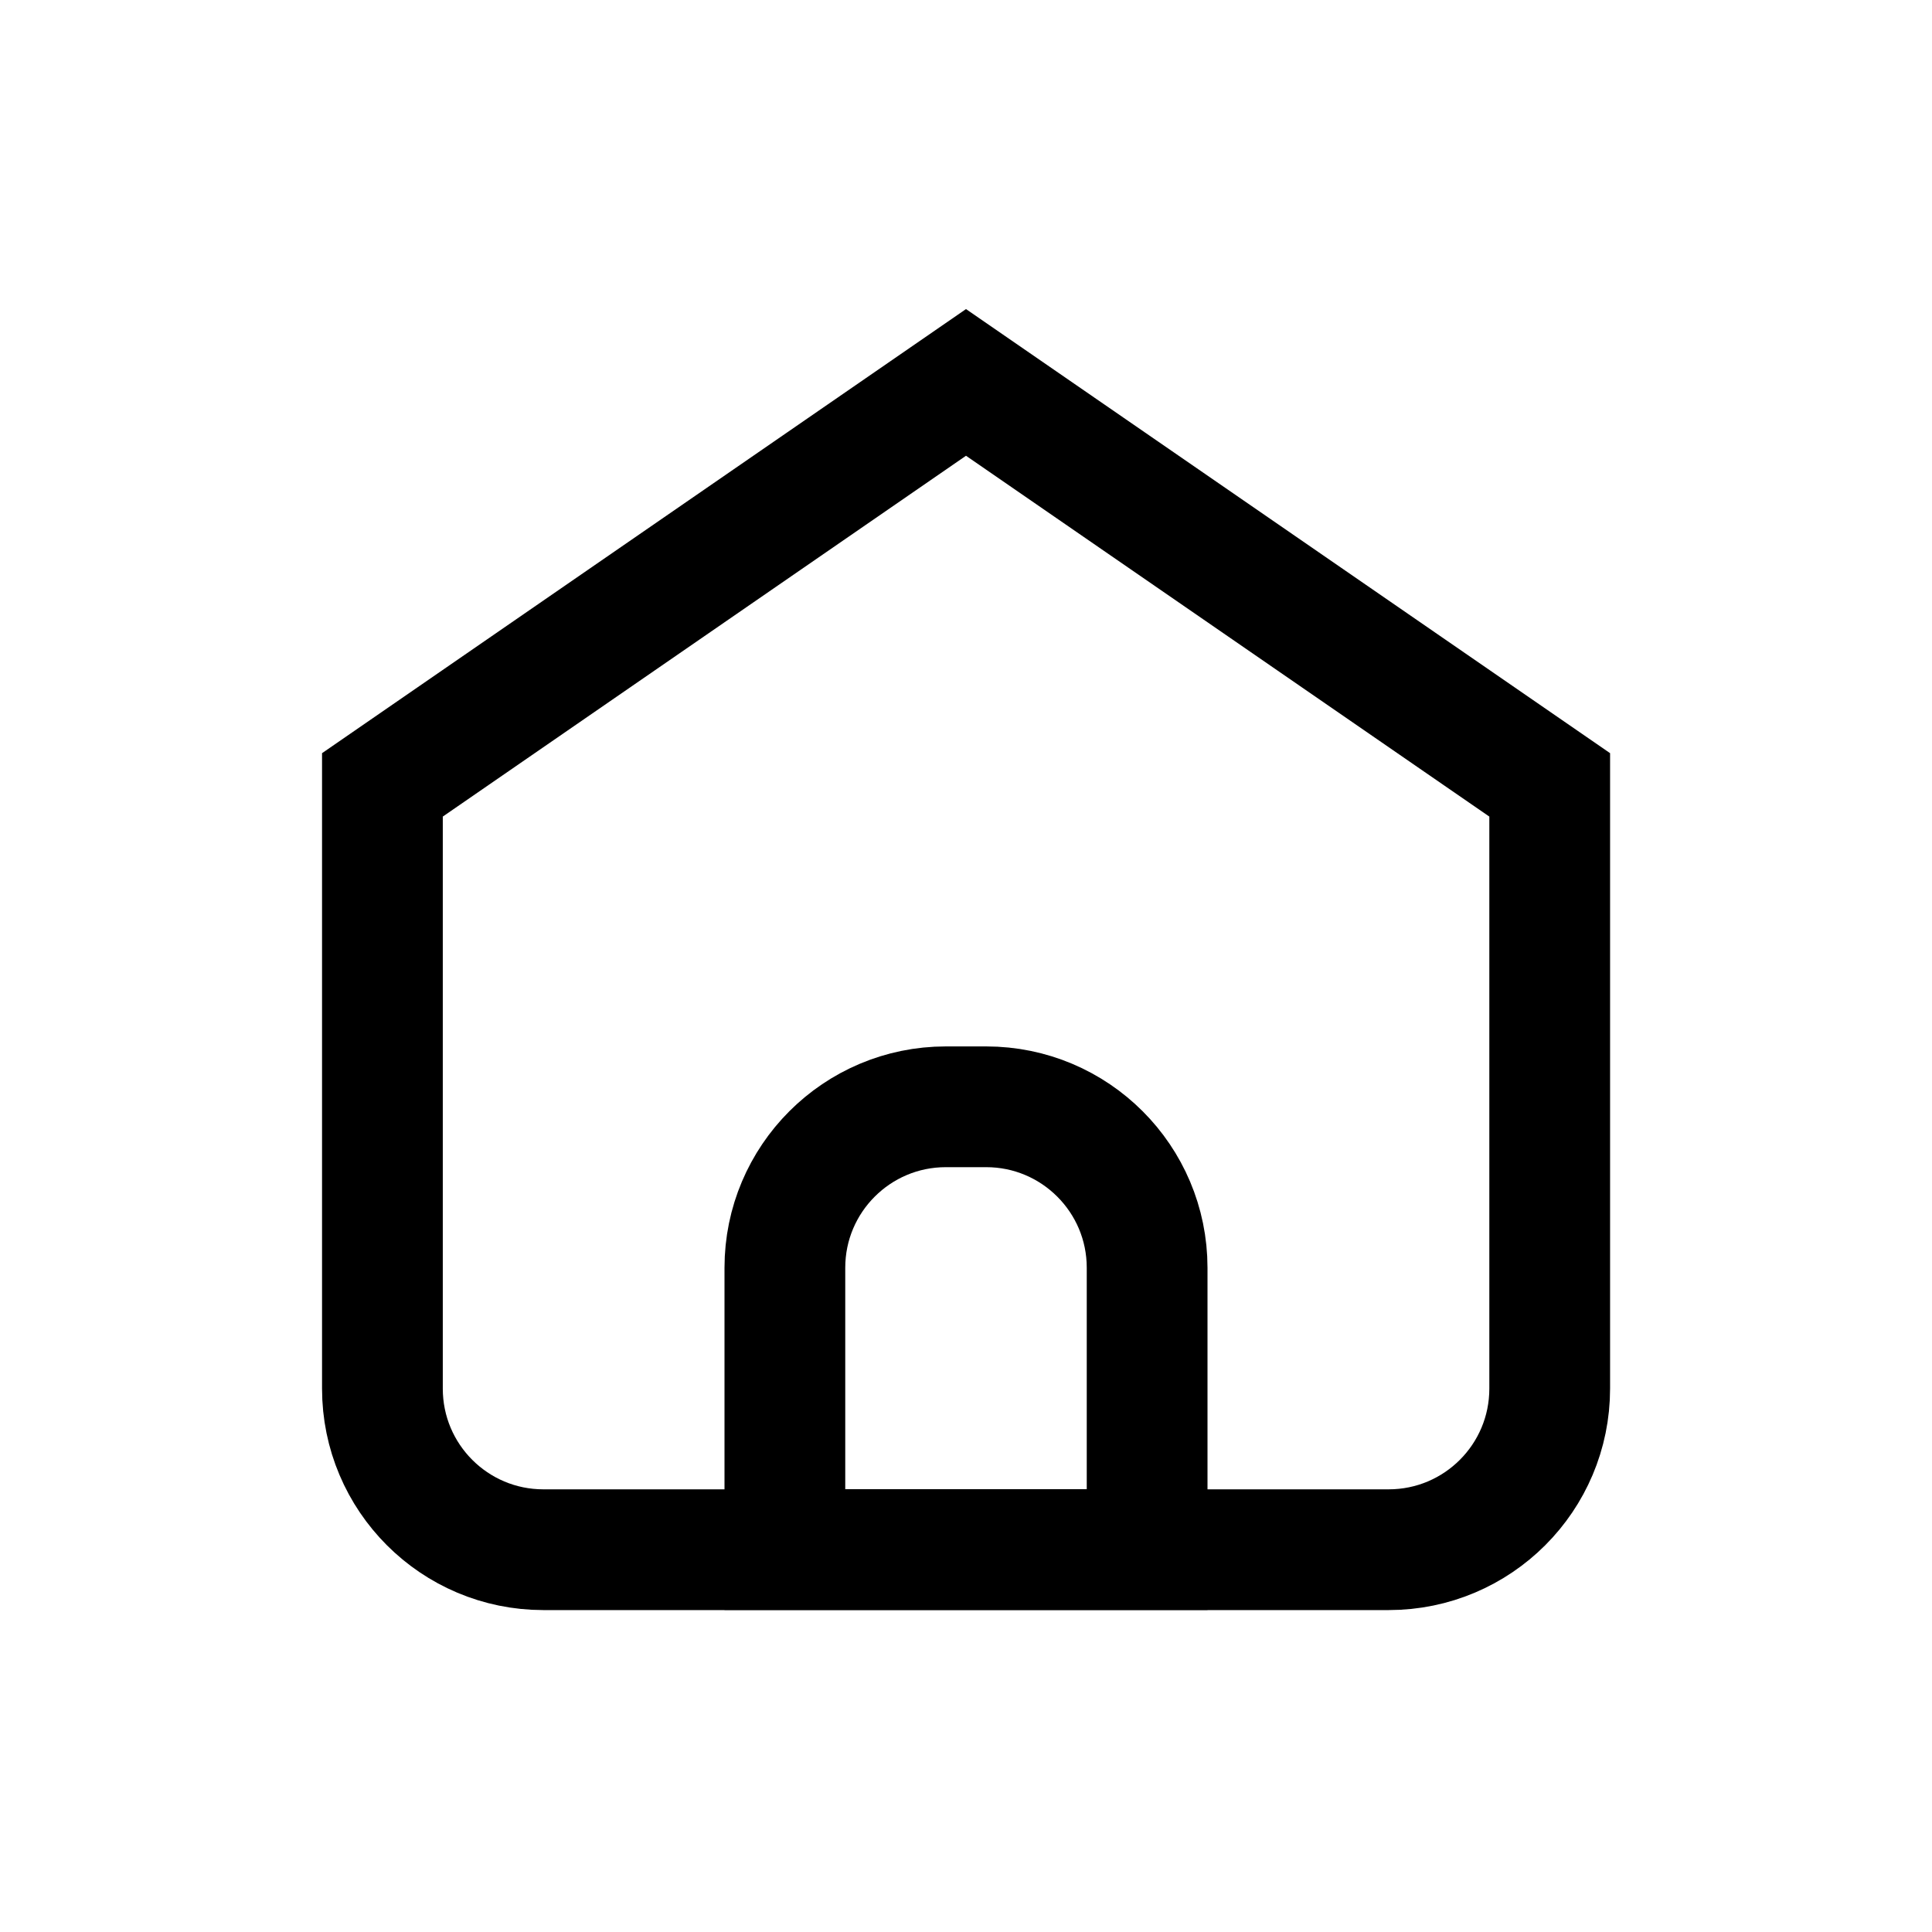 <svg width="16" height="16" viewBox="0 0 16 16" fill="none"
  xmlns="http://www.w3.org/2000/svg">
  <path d="M4.5 12.834H11.5C12.237 12.834 12.834 12.237 12.834 11.5V6.5L8 3.167L3.167 6.5V11.5C3.167 12.237 3.764 12.834 4.5 12.834Z" stroke="#000" stroke-linecap="round"/>
  <path d="M6.5 10.499C6.5 9.763 7.097 9.166 7.833 9.166H8.167C8.903 9.166 9.5 9.763 9.5 10.499V12.833H6.5V10.499Z" stroke="#000" stroke-linecap="round"/>
</svg>
